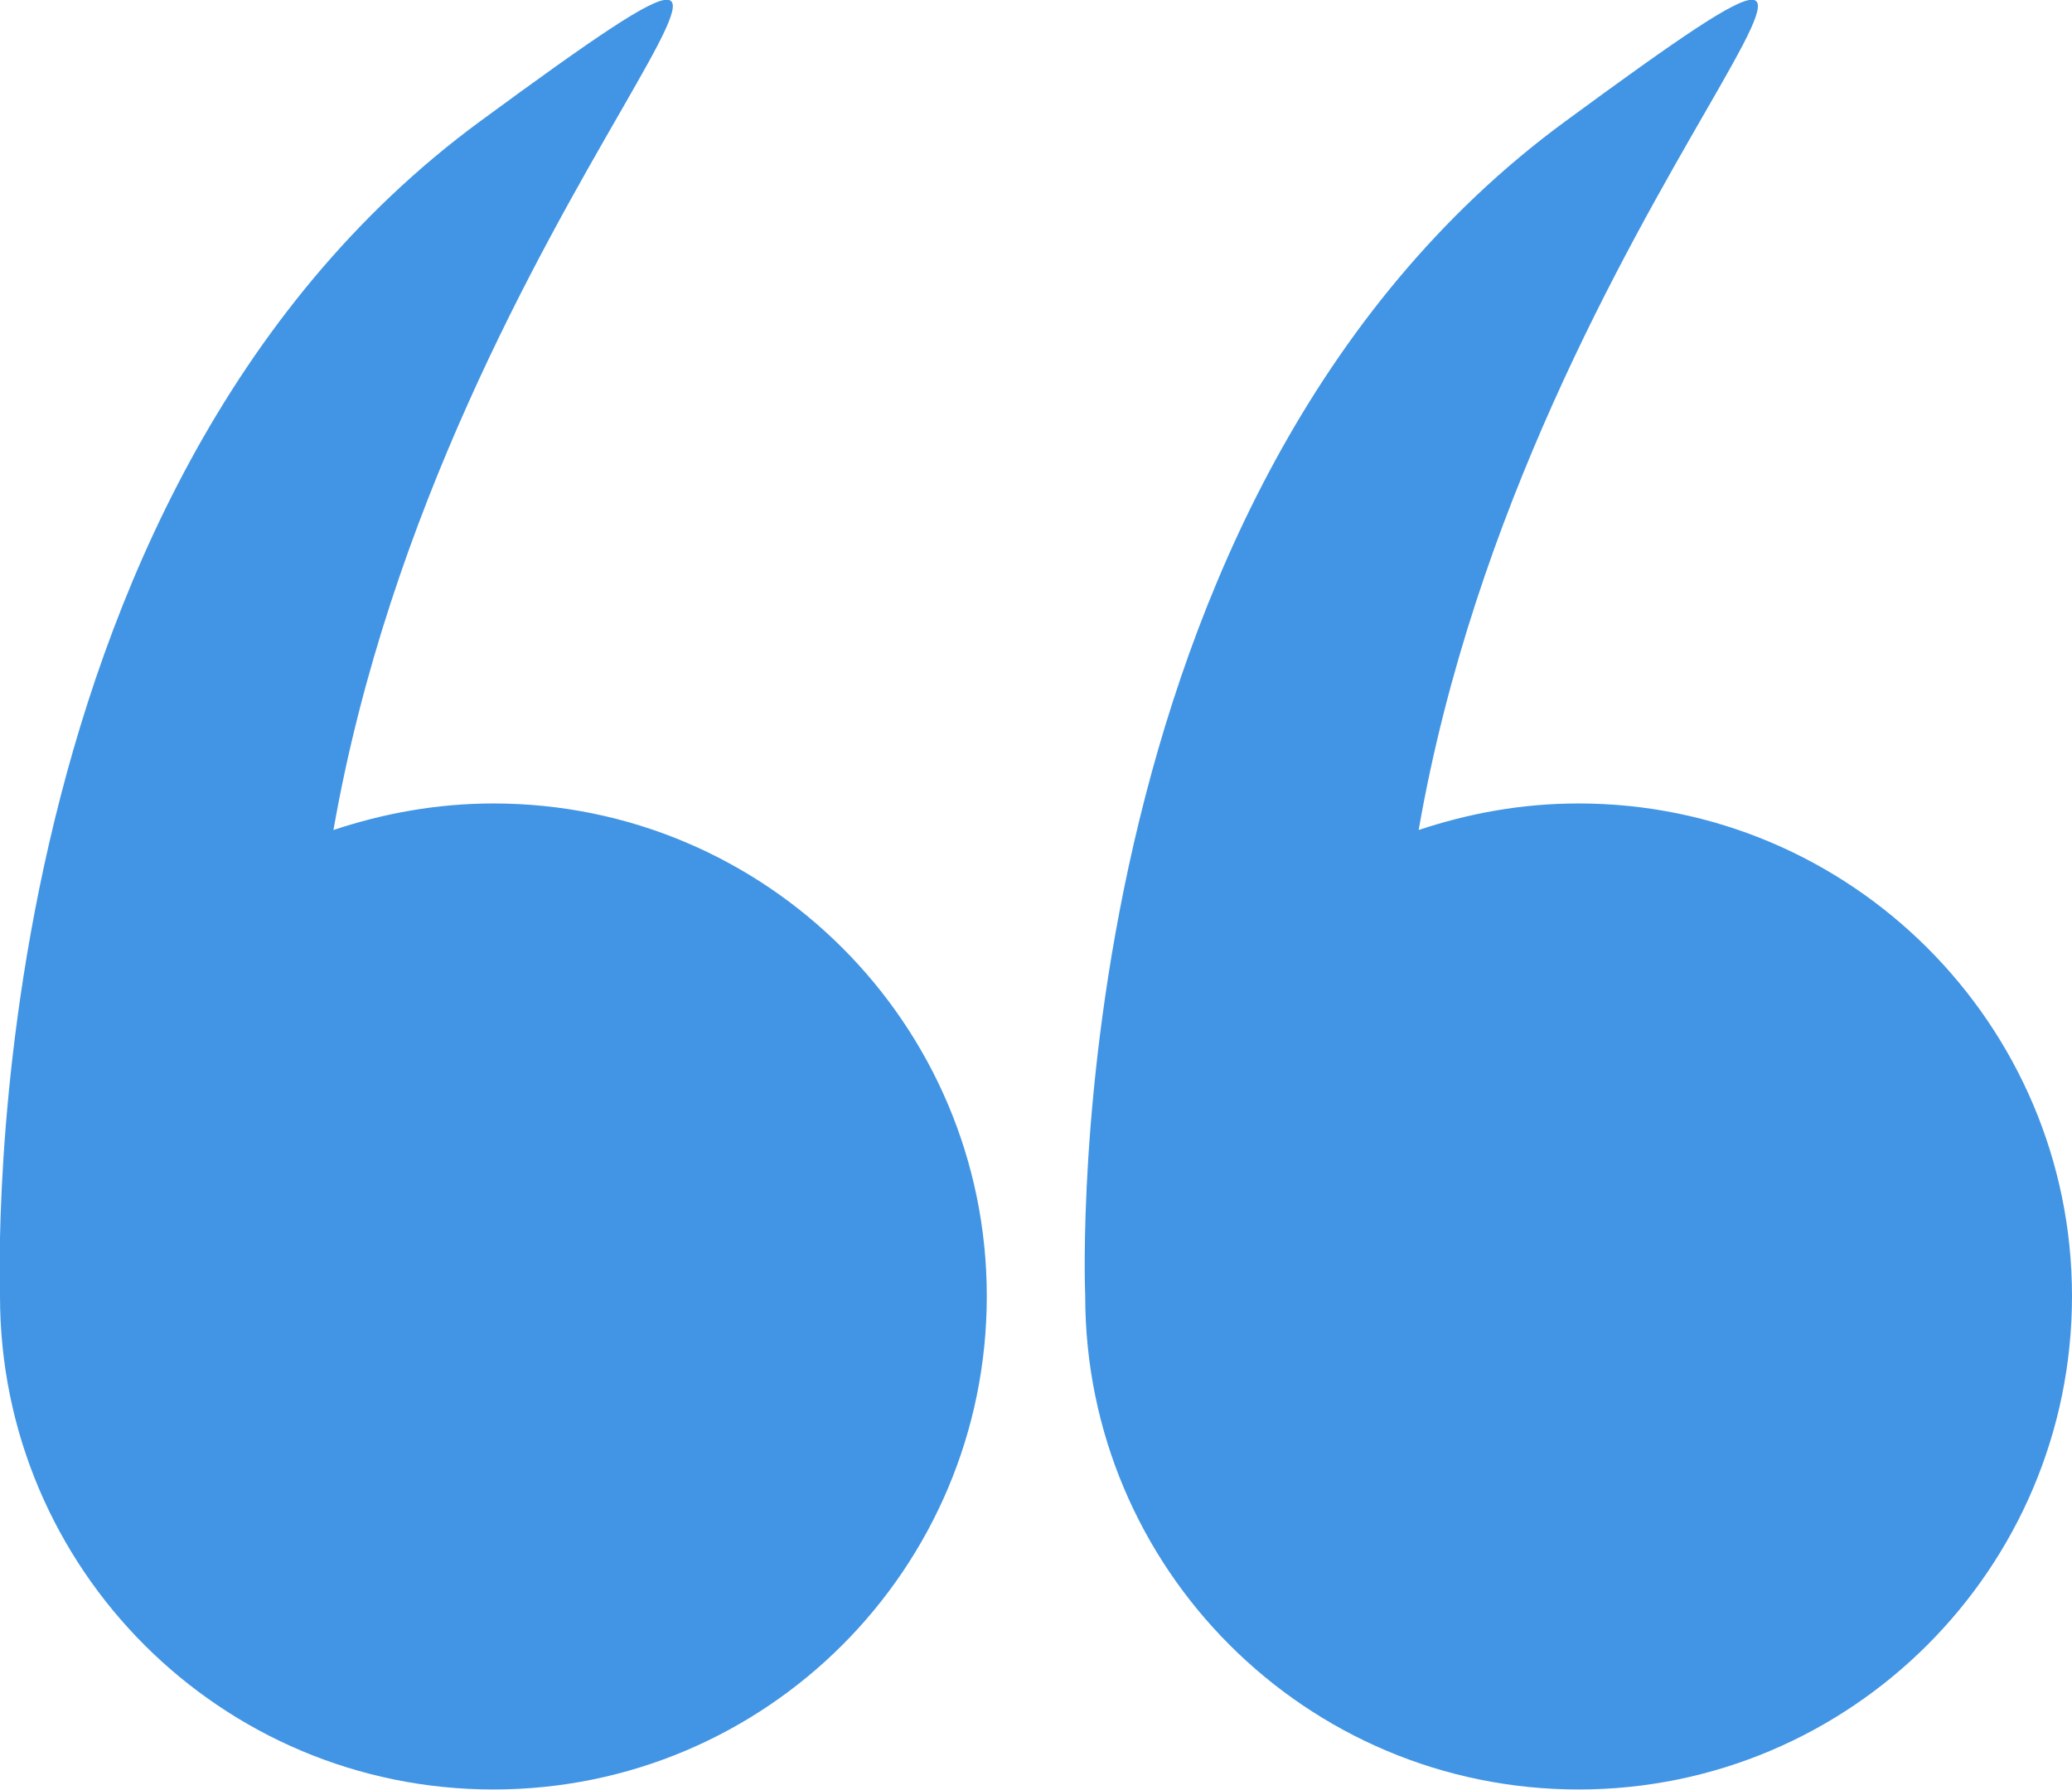 <svg width="32" height="27.645" viewBox="0 0 32 27.645" fill="none" xmlns="http://www.w3.org/2000/svg" xmlns:xlink="http://www.w3.org/1999/xlink">
	<desc>
			Created with Pixso.
	</desc>
	<defs/>
	<path id="Vector" d="M0 20.01C0 20.02 0 20.02 0 20.02C0 24.23 3.41 27.64 7.62 27.64C11.83 27.64 15.24 24.23 15.24 20.02C15.24 15.82 11.83 12.41 7.62 12.41C6.76 12.41 5.93 12.56 5.15 12.82C6.87 2.99 14.53 -3.35 7.42 1.87C-0.45 7.65 0 19.79 0 20.01Z" fill="#4295E4" fill-opacity="1" fill-rule="nonzero"/>
	<path id="Vector" d="M24.38 12.41C23.51 12.41 22.69 12.56 21.91 12.82C23.62 2.99 31.29 -3.35 24.18 1.87C16.3 7.65 16.75 19.79 16.76 20.01C16.76 20.02 16.76 20.02 16.76 20.02C16.76 24.23 20.17 27.64 24.38 27.64C28.58 27.64 32 24.23 32 20.02C32 15.82 28.58 12.41 24.38 12.41Z" fill="#4295E4" fill-opacity="1" fill-rule="nonzero"/>
</svg>
